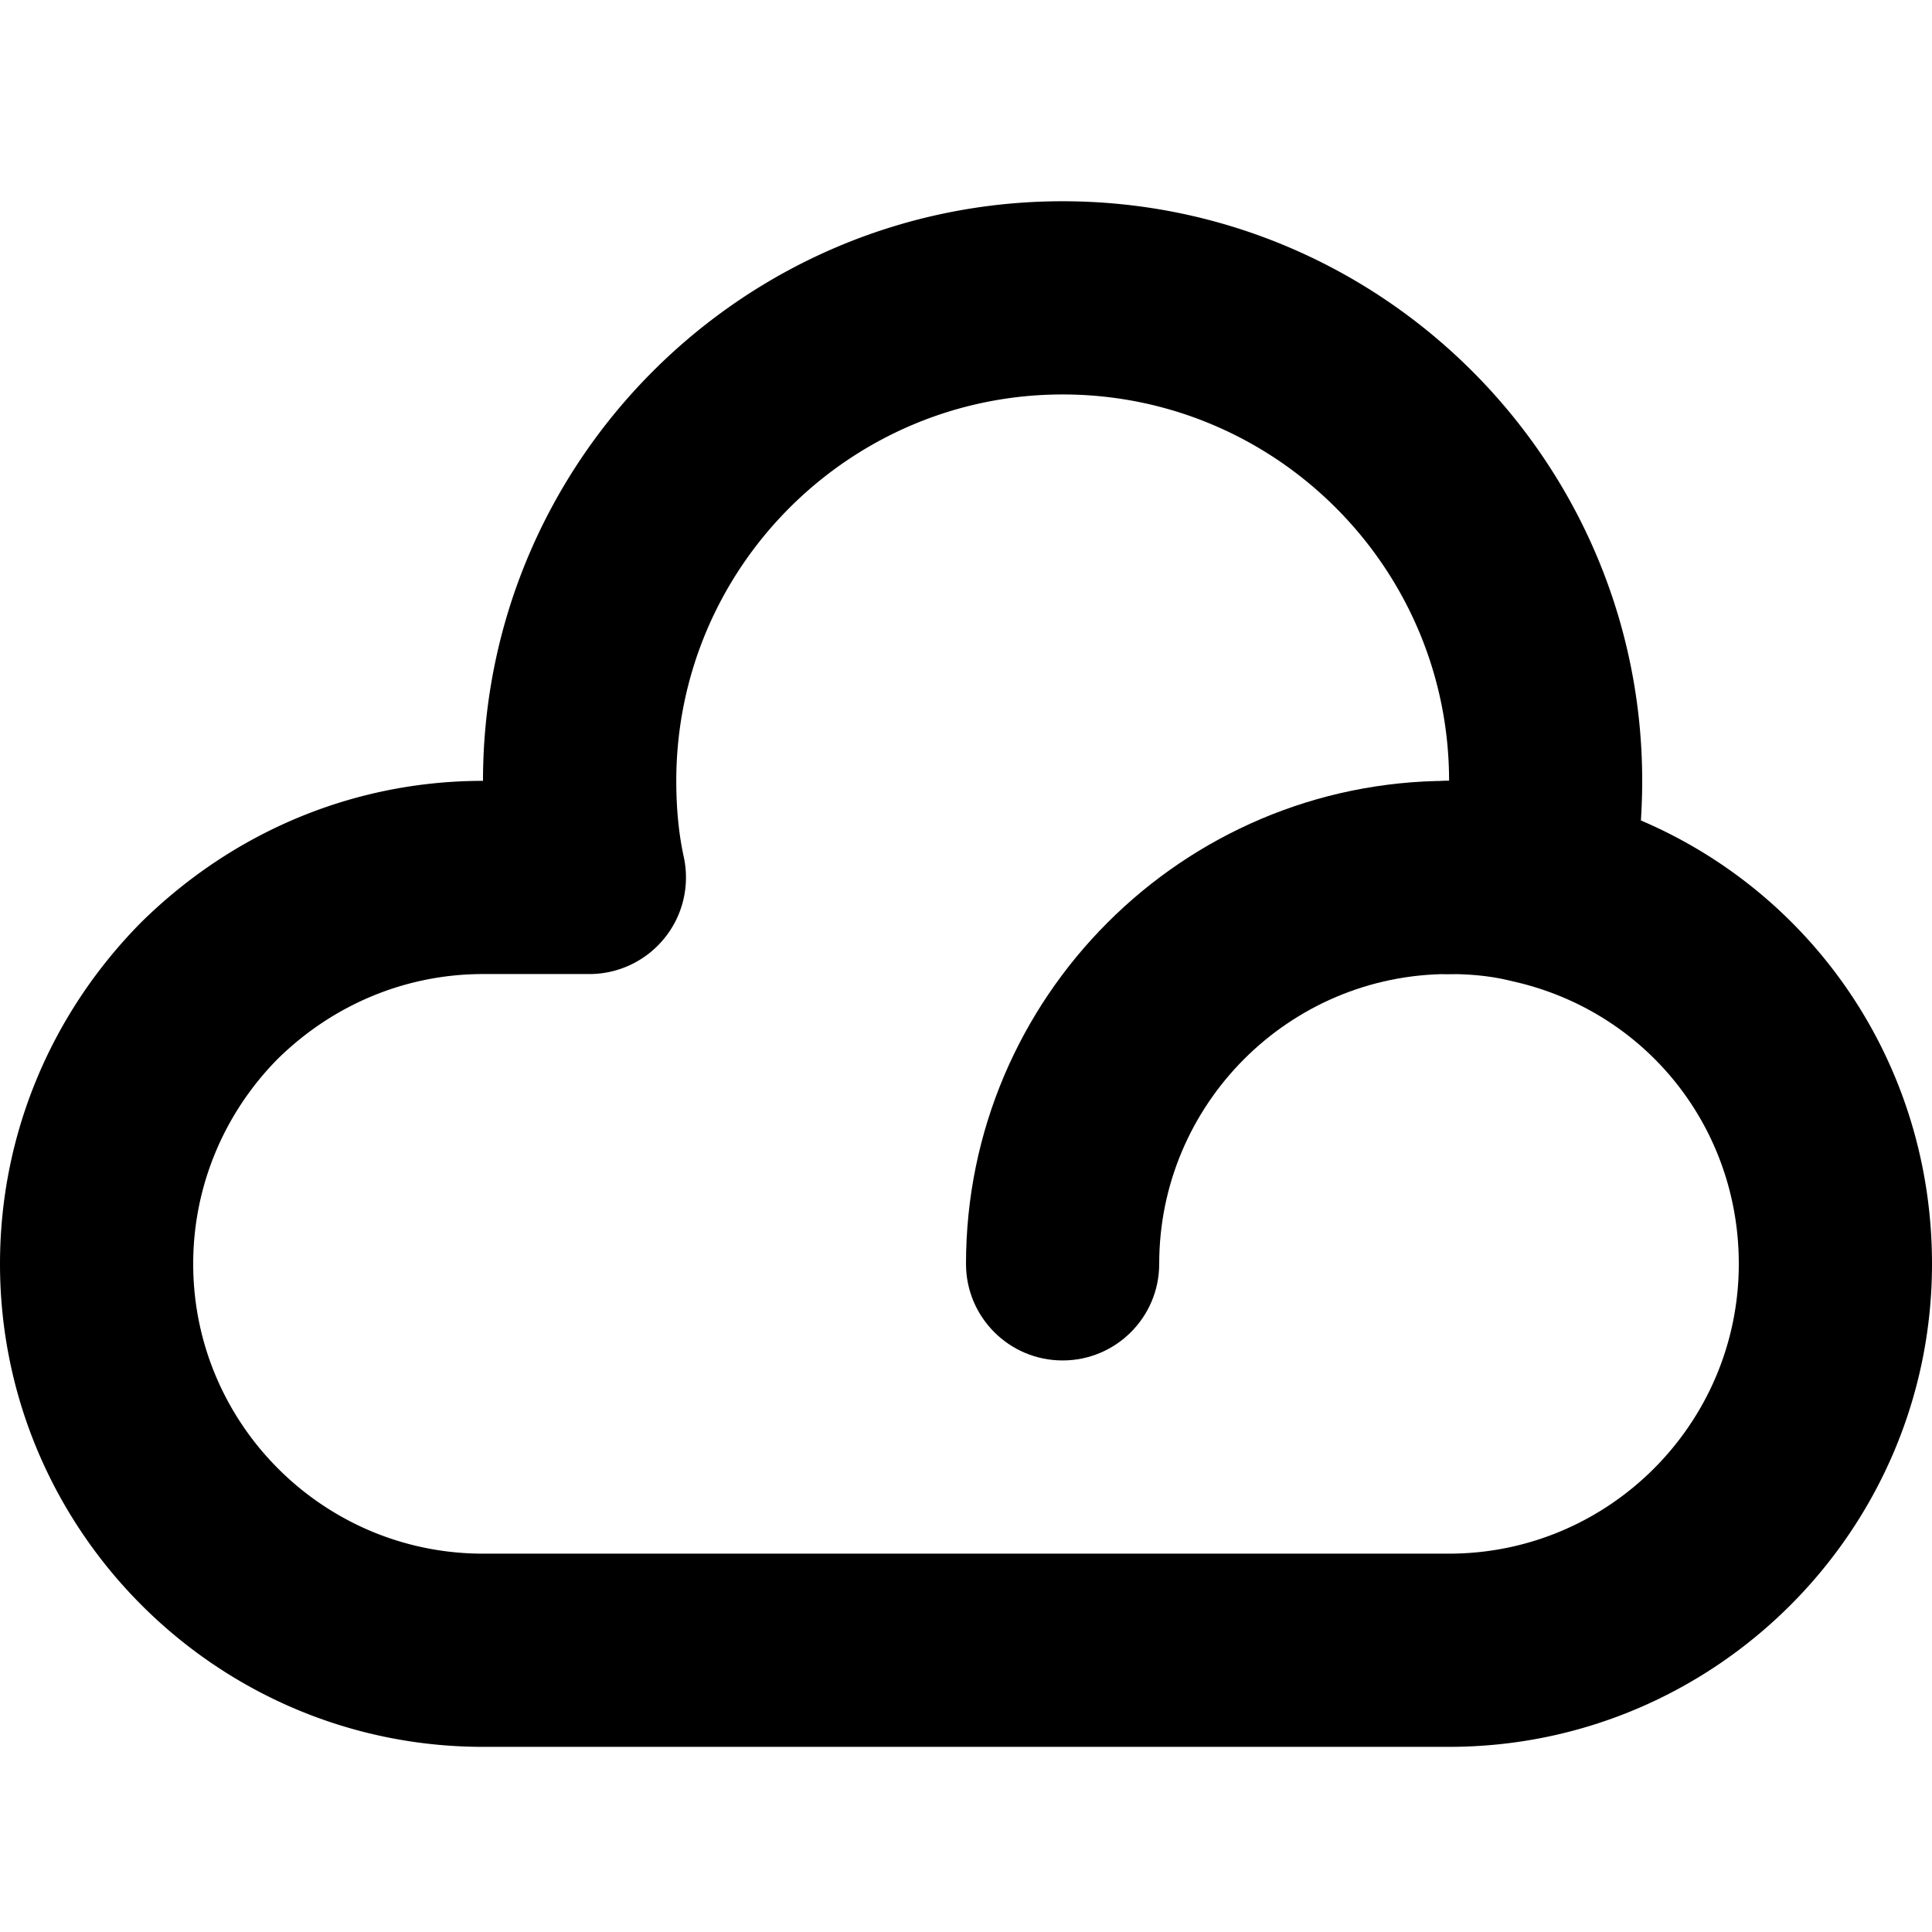 <svg t="1715587392766" class="icon" viewBox="0 0 1024 1024" version="1.1" xmlns="http://www.w3.org/2000/svg" p-id="2374" width="200" height="200"><path d="M768 925.867H256c-141.141 0-256-114.859-256-256 0-67.755 26.496-132.011 74.624-180.821C123.989 440.363 188.203 413.867 256 413.867c0-169.387 137.813-307.2 307.2-307.2s307.2 137.813 307.2 307.2c0 7.083-0.256 14.08-0.683 20.992C962.517 474.496 1024 565.419 1024 669.867c0 141.141-114.859 256-256 256zM256 516.267c-40.704 0-79.445 16.043-108.971 45.141C118.443 590.464 102.4 629.163 102.4 669.867c0 84.693 68.907 153.6 153.6 153.6h512c84.693 0 153.6-68.907 153.6-153.6 0-72.405-49.237-133.931-119.68-149.717-0.512-0.085-0.981-0.256-1.493-0.341-9.429-2.347-20.352-3.541-32.384-3.541-28.288 0-51.2-22.912-51.2-51.2s22.912-51.2 51.2-51.2c0-112.939-91.861-204.8-204.8-204.8s-204.8 91.861-204.8 204.8c0 14.72 1.323 28.288 3.968 40.277 3.285 15.147-0.427 30.976-10.155 43.008a51.2 51.2 0 0 1-39.893 19.115H256z" p-id="2375" fill="currentColor"></path><path d="M563.2 721.067c-28.288 0-51.2-22.912-51.2-51.2 0-141.141 114.859-256 256-256 28.288 0 51.2 22.912 51.2 51.2s-22.912 51.2-51.2 51.2c-84.693 0-153.6 68.907-153.6 153.6 0 28.288-22.912 51.2-51.2 51.2z" p-id="2376" fill="currentColor"></path></svg>